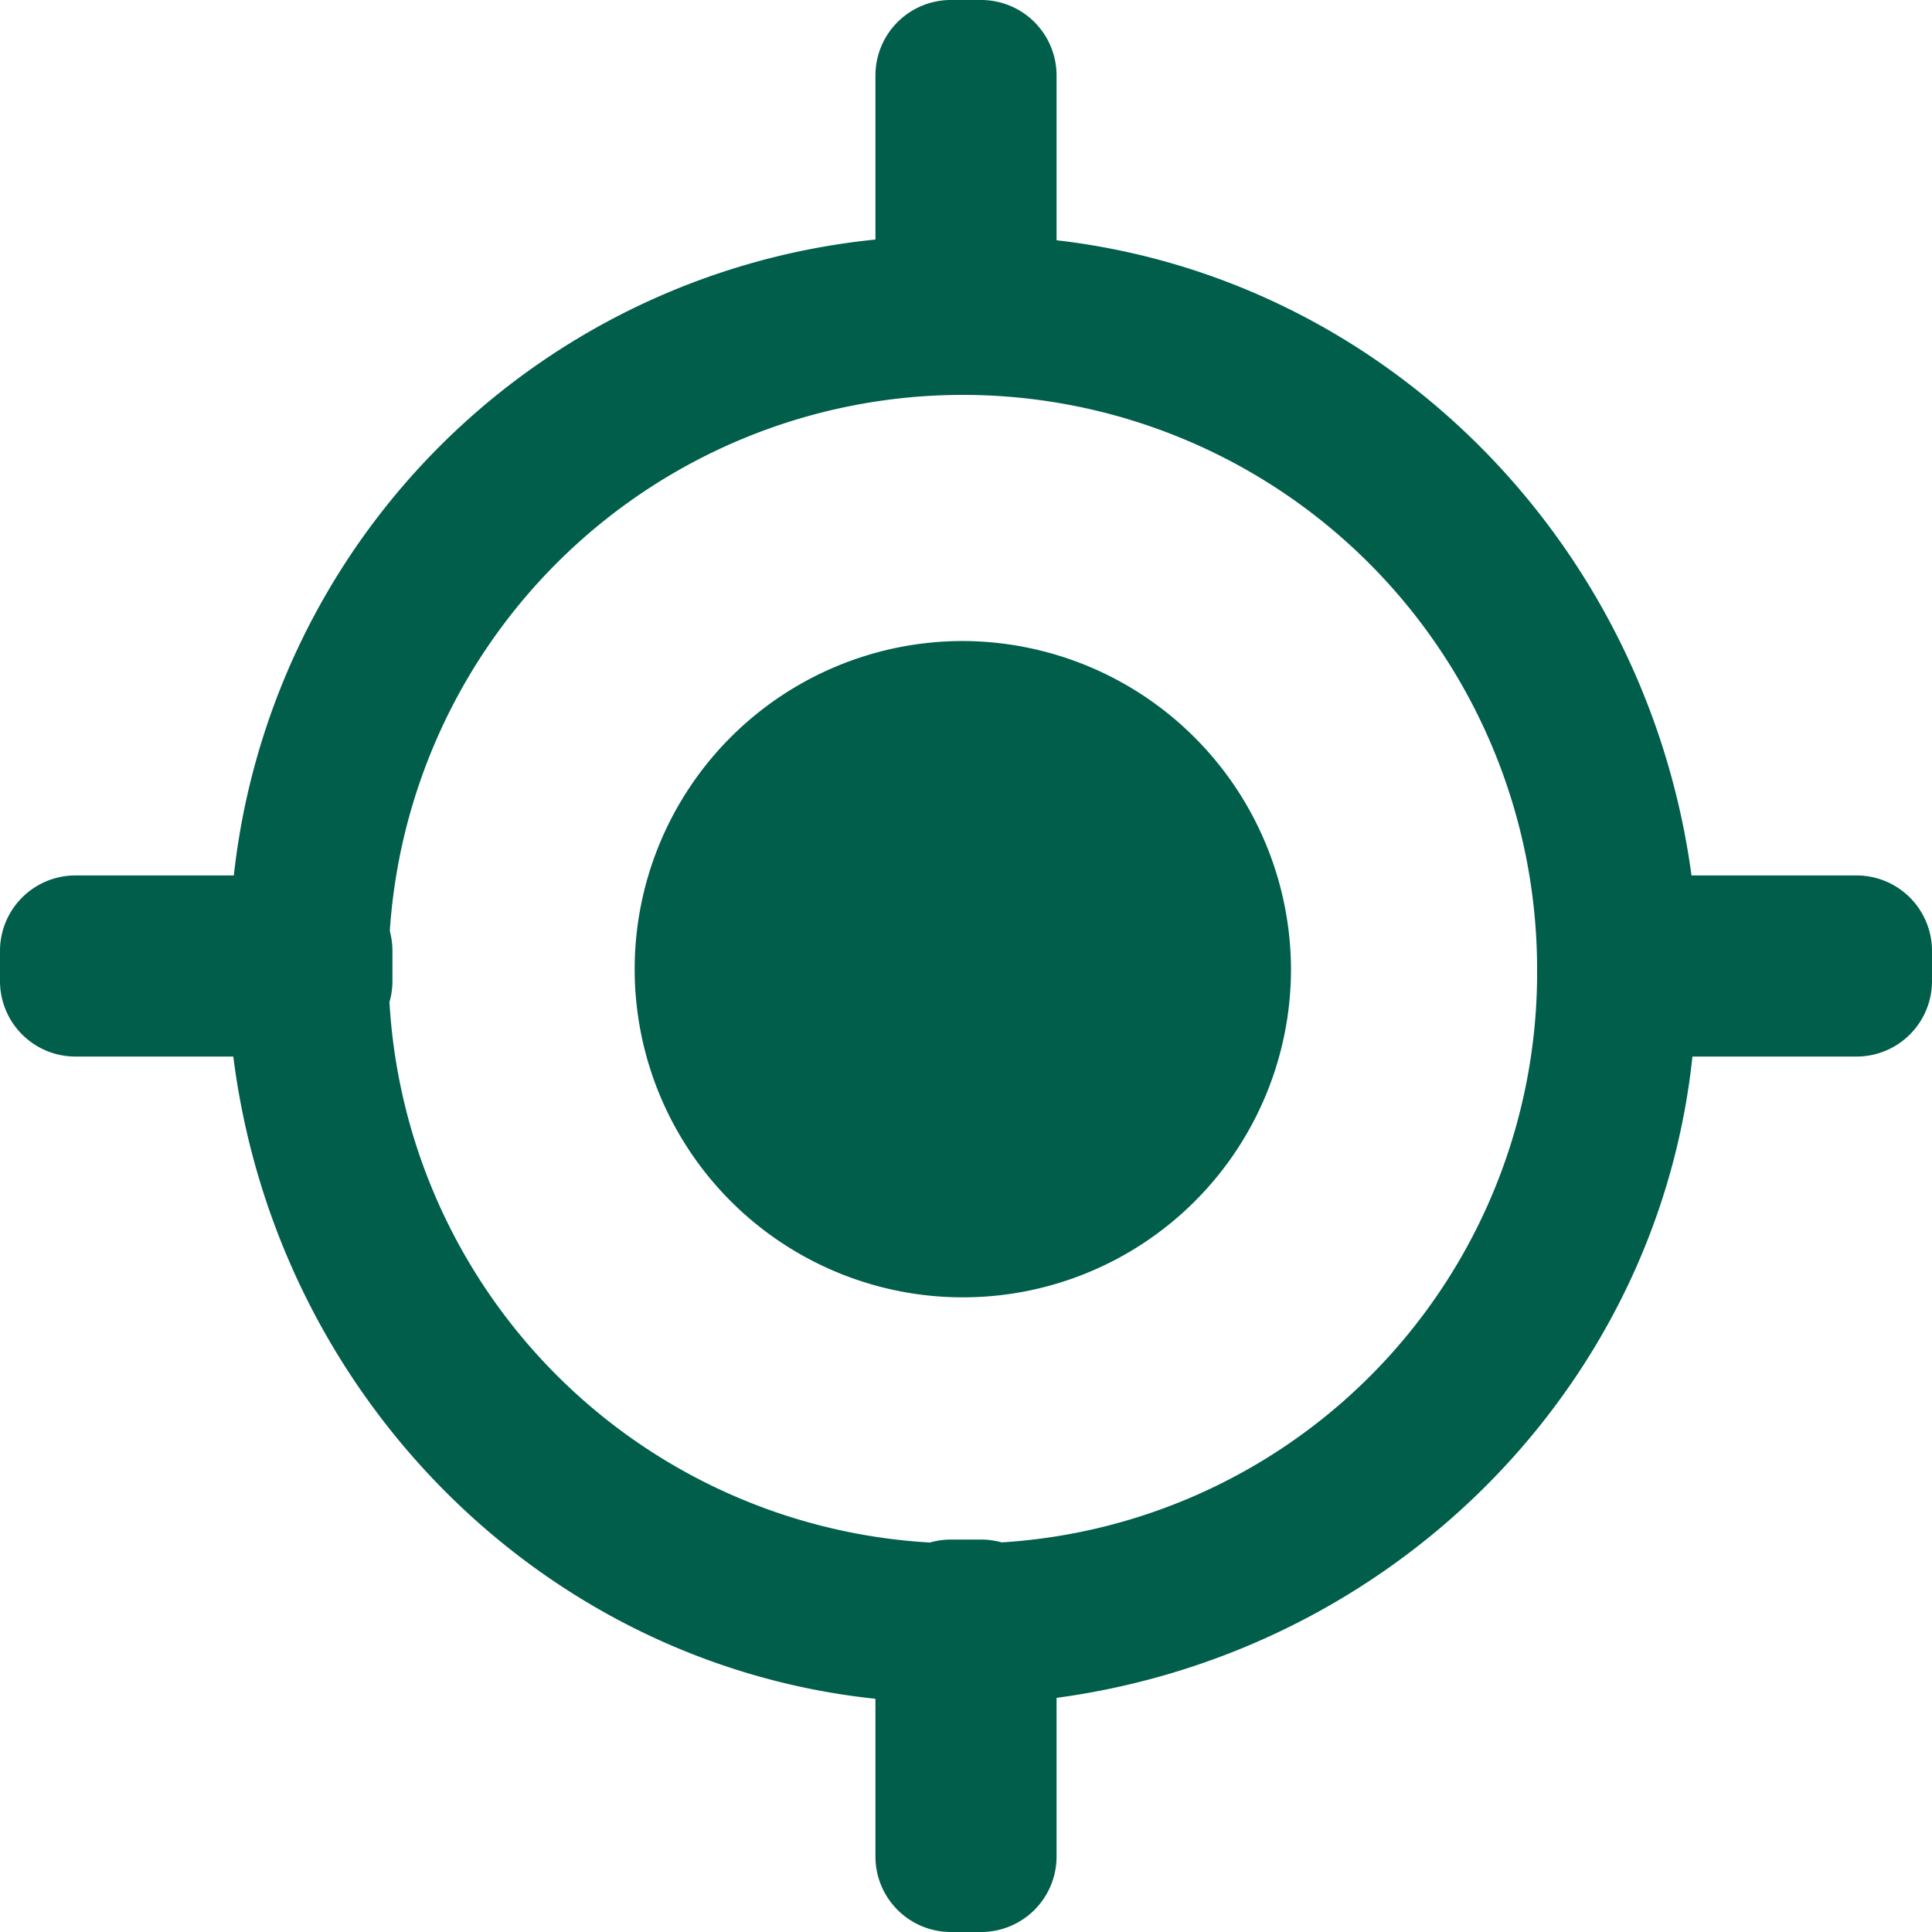 <svg id="gps-fixed-indicator" xmlns="http://www.w3.org/2000/svg" width="128" height="128" viewBox="0 0 128 128">
  <g id="gps-fixed" transform="translate(4 4.422)">
    <path id="Path_31" data-name="Path 31" d="M59.789,38.048A21.741,21.741,0,1,0,81.531,59.789,21.805,21.805,0,0,0,59.789,38.048Zm48.375,16.306c-2.718-22.829-20.654-40.765-42.939-42.939V0H54.354V11.414A47.559,47.559,0,0,0,11.414,54.354H0V65.224H11.414c2.718,22.829,20.654,40.765,42.939,42.939v11.414H65.224V108.164c22.829-2.718,40.765-20.654,42.939-42.939h11.414V54.354ZM59.789,97.837A38.048,38.048,0,1,1,97.837,59.789,37.813,37.813,0,0,1,59.789,97.837Z" fill="#005e4b"/>
    <path id="Path_33" data-name="Path 33" d="M5,0H7a5,5,0,0,1,5,5V21a5,5,0,0,1-5,5H5a5,5,0,0,1-5-5V5A5,5,0,0,1,5,0Z" transform="translate(54 -4.422)" fill="#005e4b"/>
    <path id="Path_35" data-name="Path 35" d="M5,0H7a5,5,0,0,1,5,5V21a5,5,0,0,1-5,5H5a5,5,0,0,1-5-5V5A5,5,0,0,1,5,0Z" transform="translate(54 97.578)" fill="#005e4b"/>
    <path id="Path_34" data-name="Path 34" d="M5,0H7a5,5,0,0,1,5,5V21a5,5,0,0,1-5,5H5a5,5,0,0,1-5-5V5A5,5,0,0,1,5,0Z" transform="translate(22 53.578) rotate(90)" fill="#005e4b"/>
    <path id="Path_32" data-name="Path 32" d="M5,0H7a5,5,0,0,1,5,5V21a5,5,0,0,1-5,5H5a5,5,0,0,1-5-5V5A5,5,0,0,1,5,0Z" transform="translate(124 53.578) rotate(90)" fill="#005e4b"/>
  </g>
</svg>
